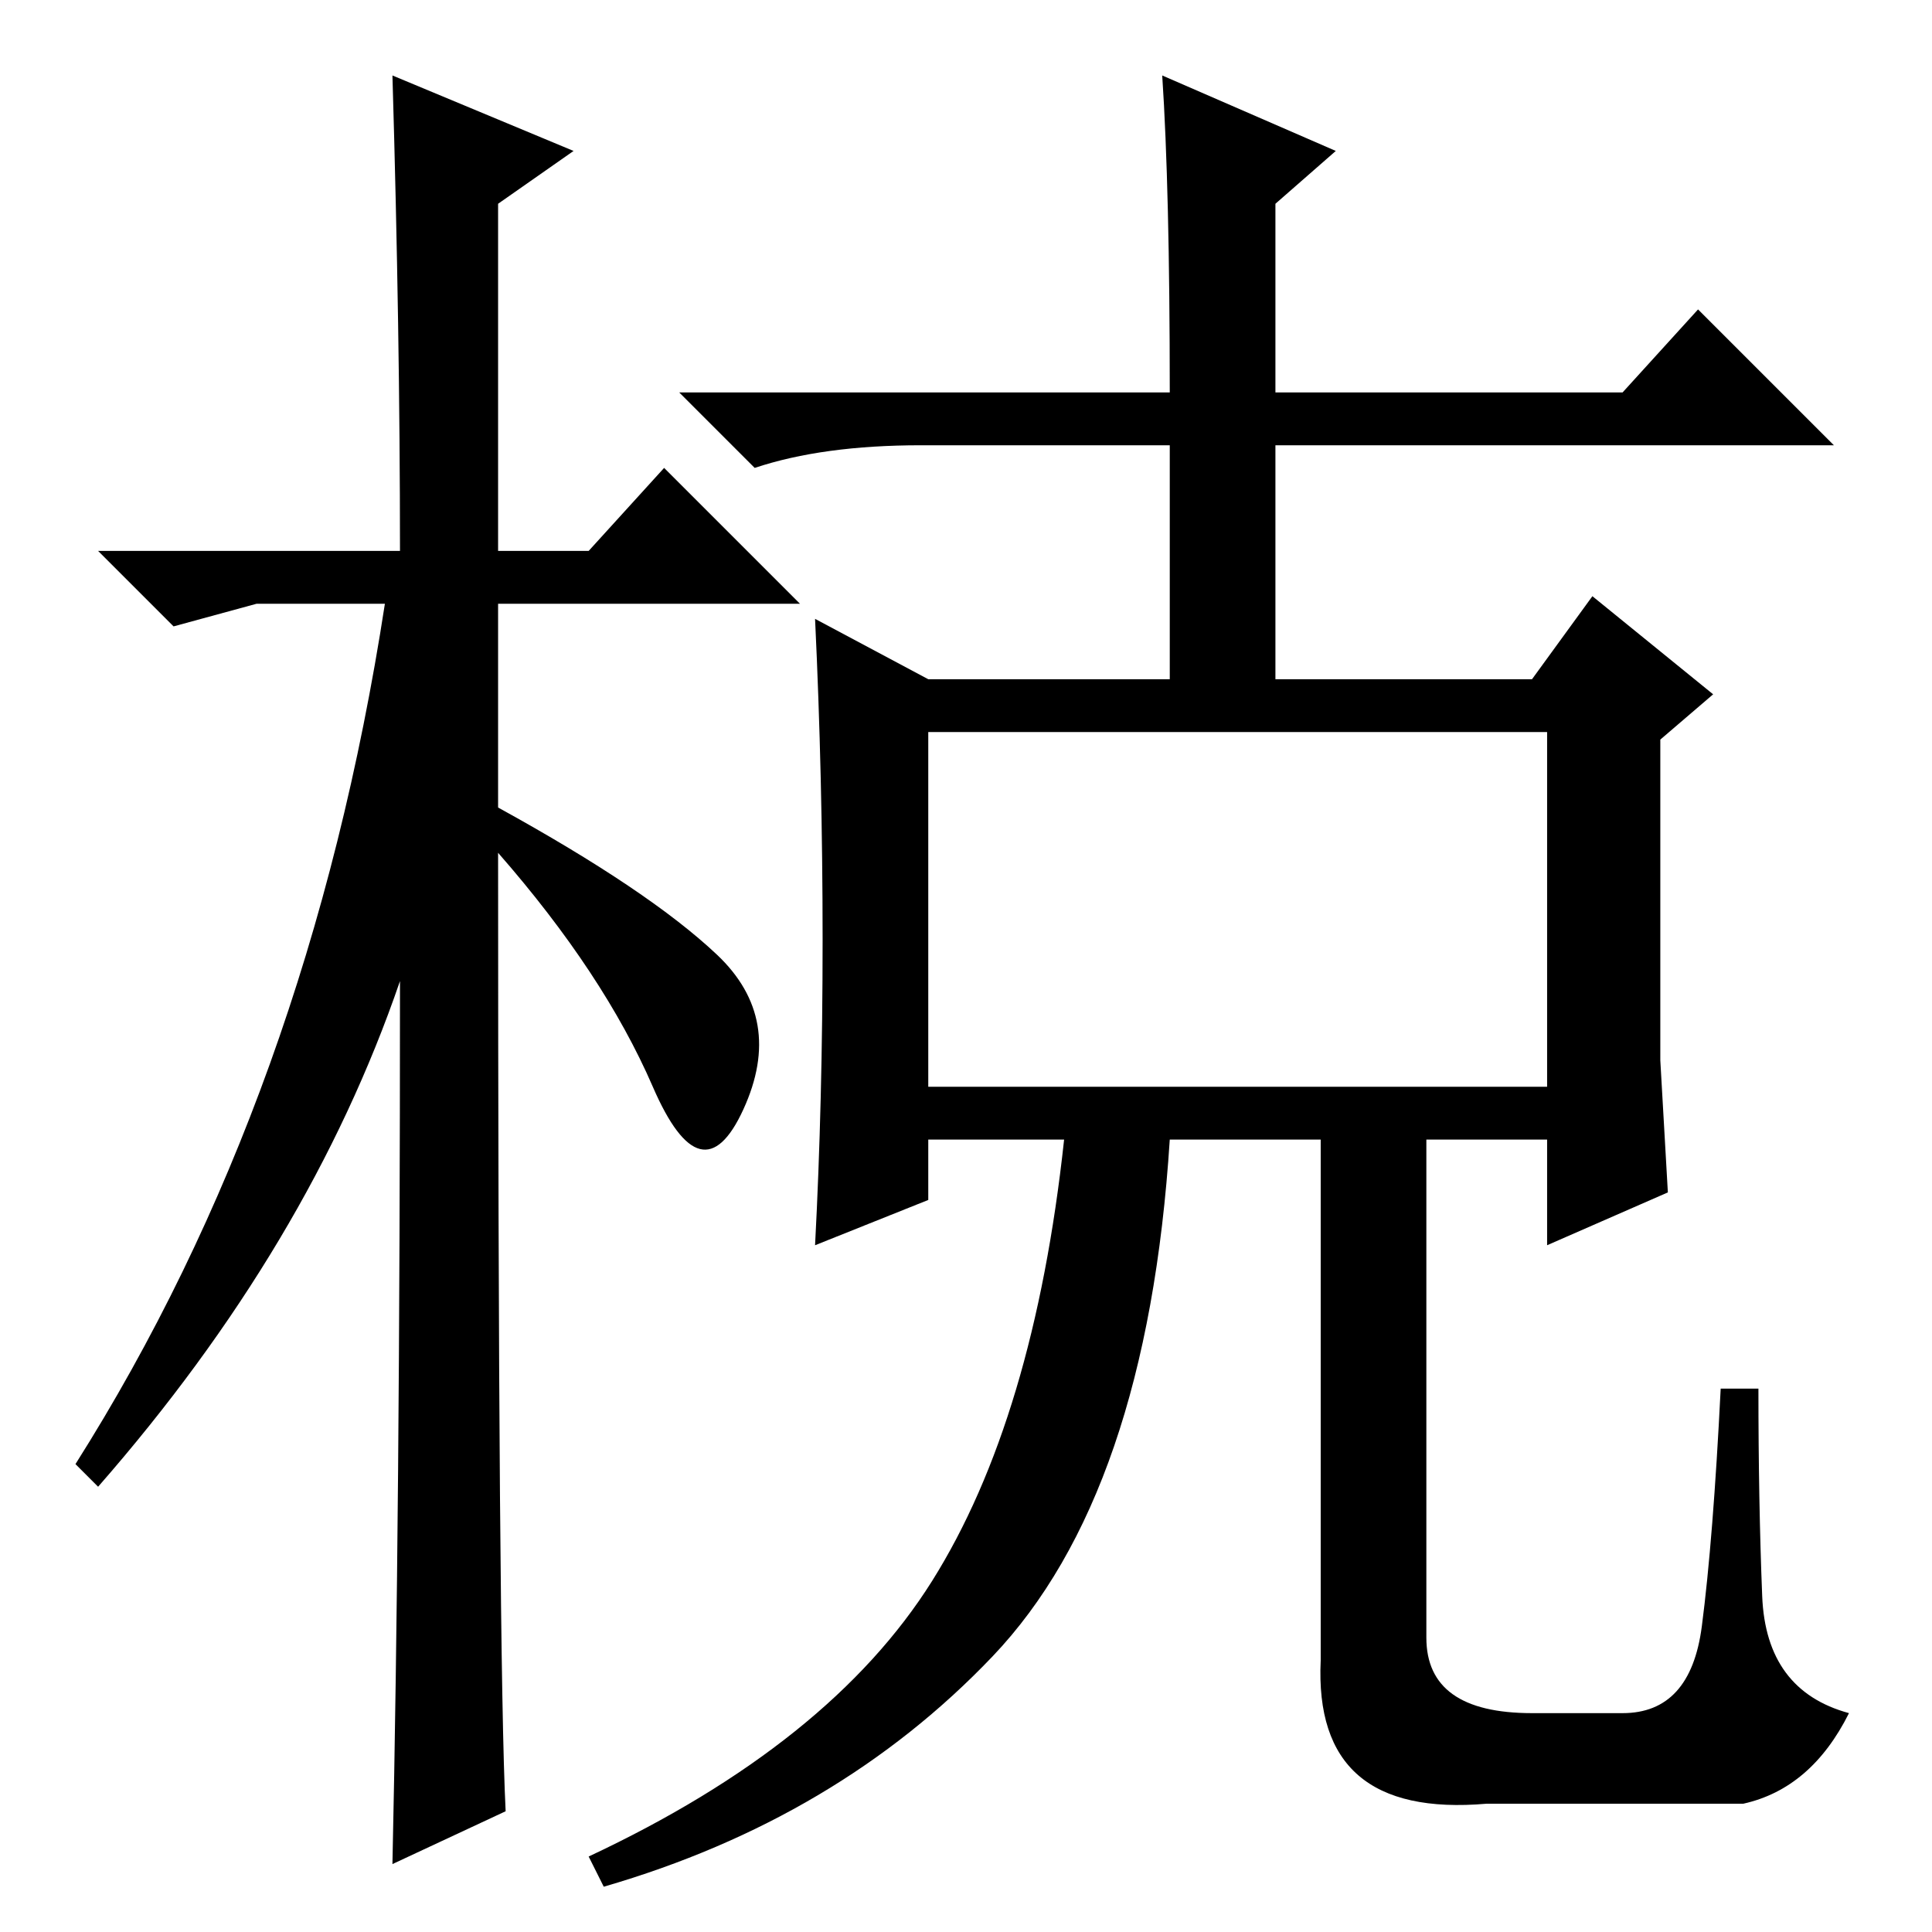 <?xml version="1.0" standalone="no"?>
<!DOCTYPE svg PUBLIC "-//W3C//DTD SVG 1.1//EN" "http://www.w3.org/Graphics/SVG/1.1/DTD/svg11.dtd" >
<svg xmlns="http://www.w3.org/2000/svg" xmlns:xlink="http://www.w3.org/1999/xlink" version="1.1" viewBox="0 -36 256 256">
  <g transform="matrix(1 0 0 -1 0 220)">
   <path fill="currentColor"
d="M67 16l-15 -7q1 46 1 117q-12 -35 -40 -67l-3 3q31 49 41 114h-17l-11 -3l-10 10h40q0 29 -1 63l24 -10l-10 -7v-46h12l10 11l18 -18h-40v-27q20 -11 29 -19.5t3.5 -20.5t-12 3t-20.5 31q0 -107 1 -127zM123 112h82v47h-82v-47zM154 246l23 -10l-8 -7v-25h46l10 11
l18 -18h-74v-31h34l8 11l16 -13l-7 -6v-42.5t1 -17.5l-16 -7v14h-16v-66q0 -10 14 -10h12q9 0 10.5 11.5t2.5 31.5h5q0 -15 0.5 -27.5t11.5 -15.5q-5 -10 -14 -12h-34q-23 -2 -22 19v69h-20q-3 -47 -23.5 -68.5t-51.5 -30.5l-2 4q32 15 45.5 36.5t17.5 58.5h-18v-8l-15 -6
q1 19 1 40.5t-1 42.5l15 -8h32v31h-33q-13 0 -22 -3l-10 10h65q0 27 -1 42z" />
  </g>

</svg>
